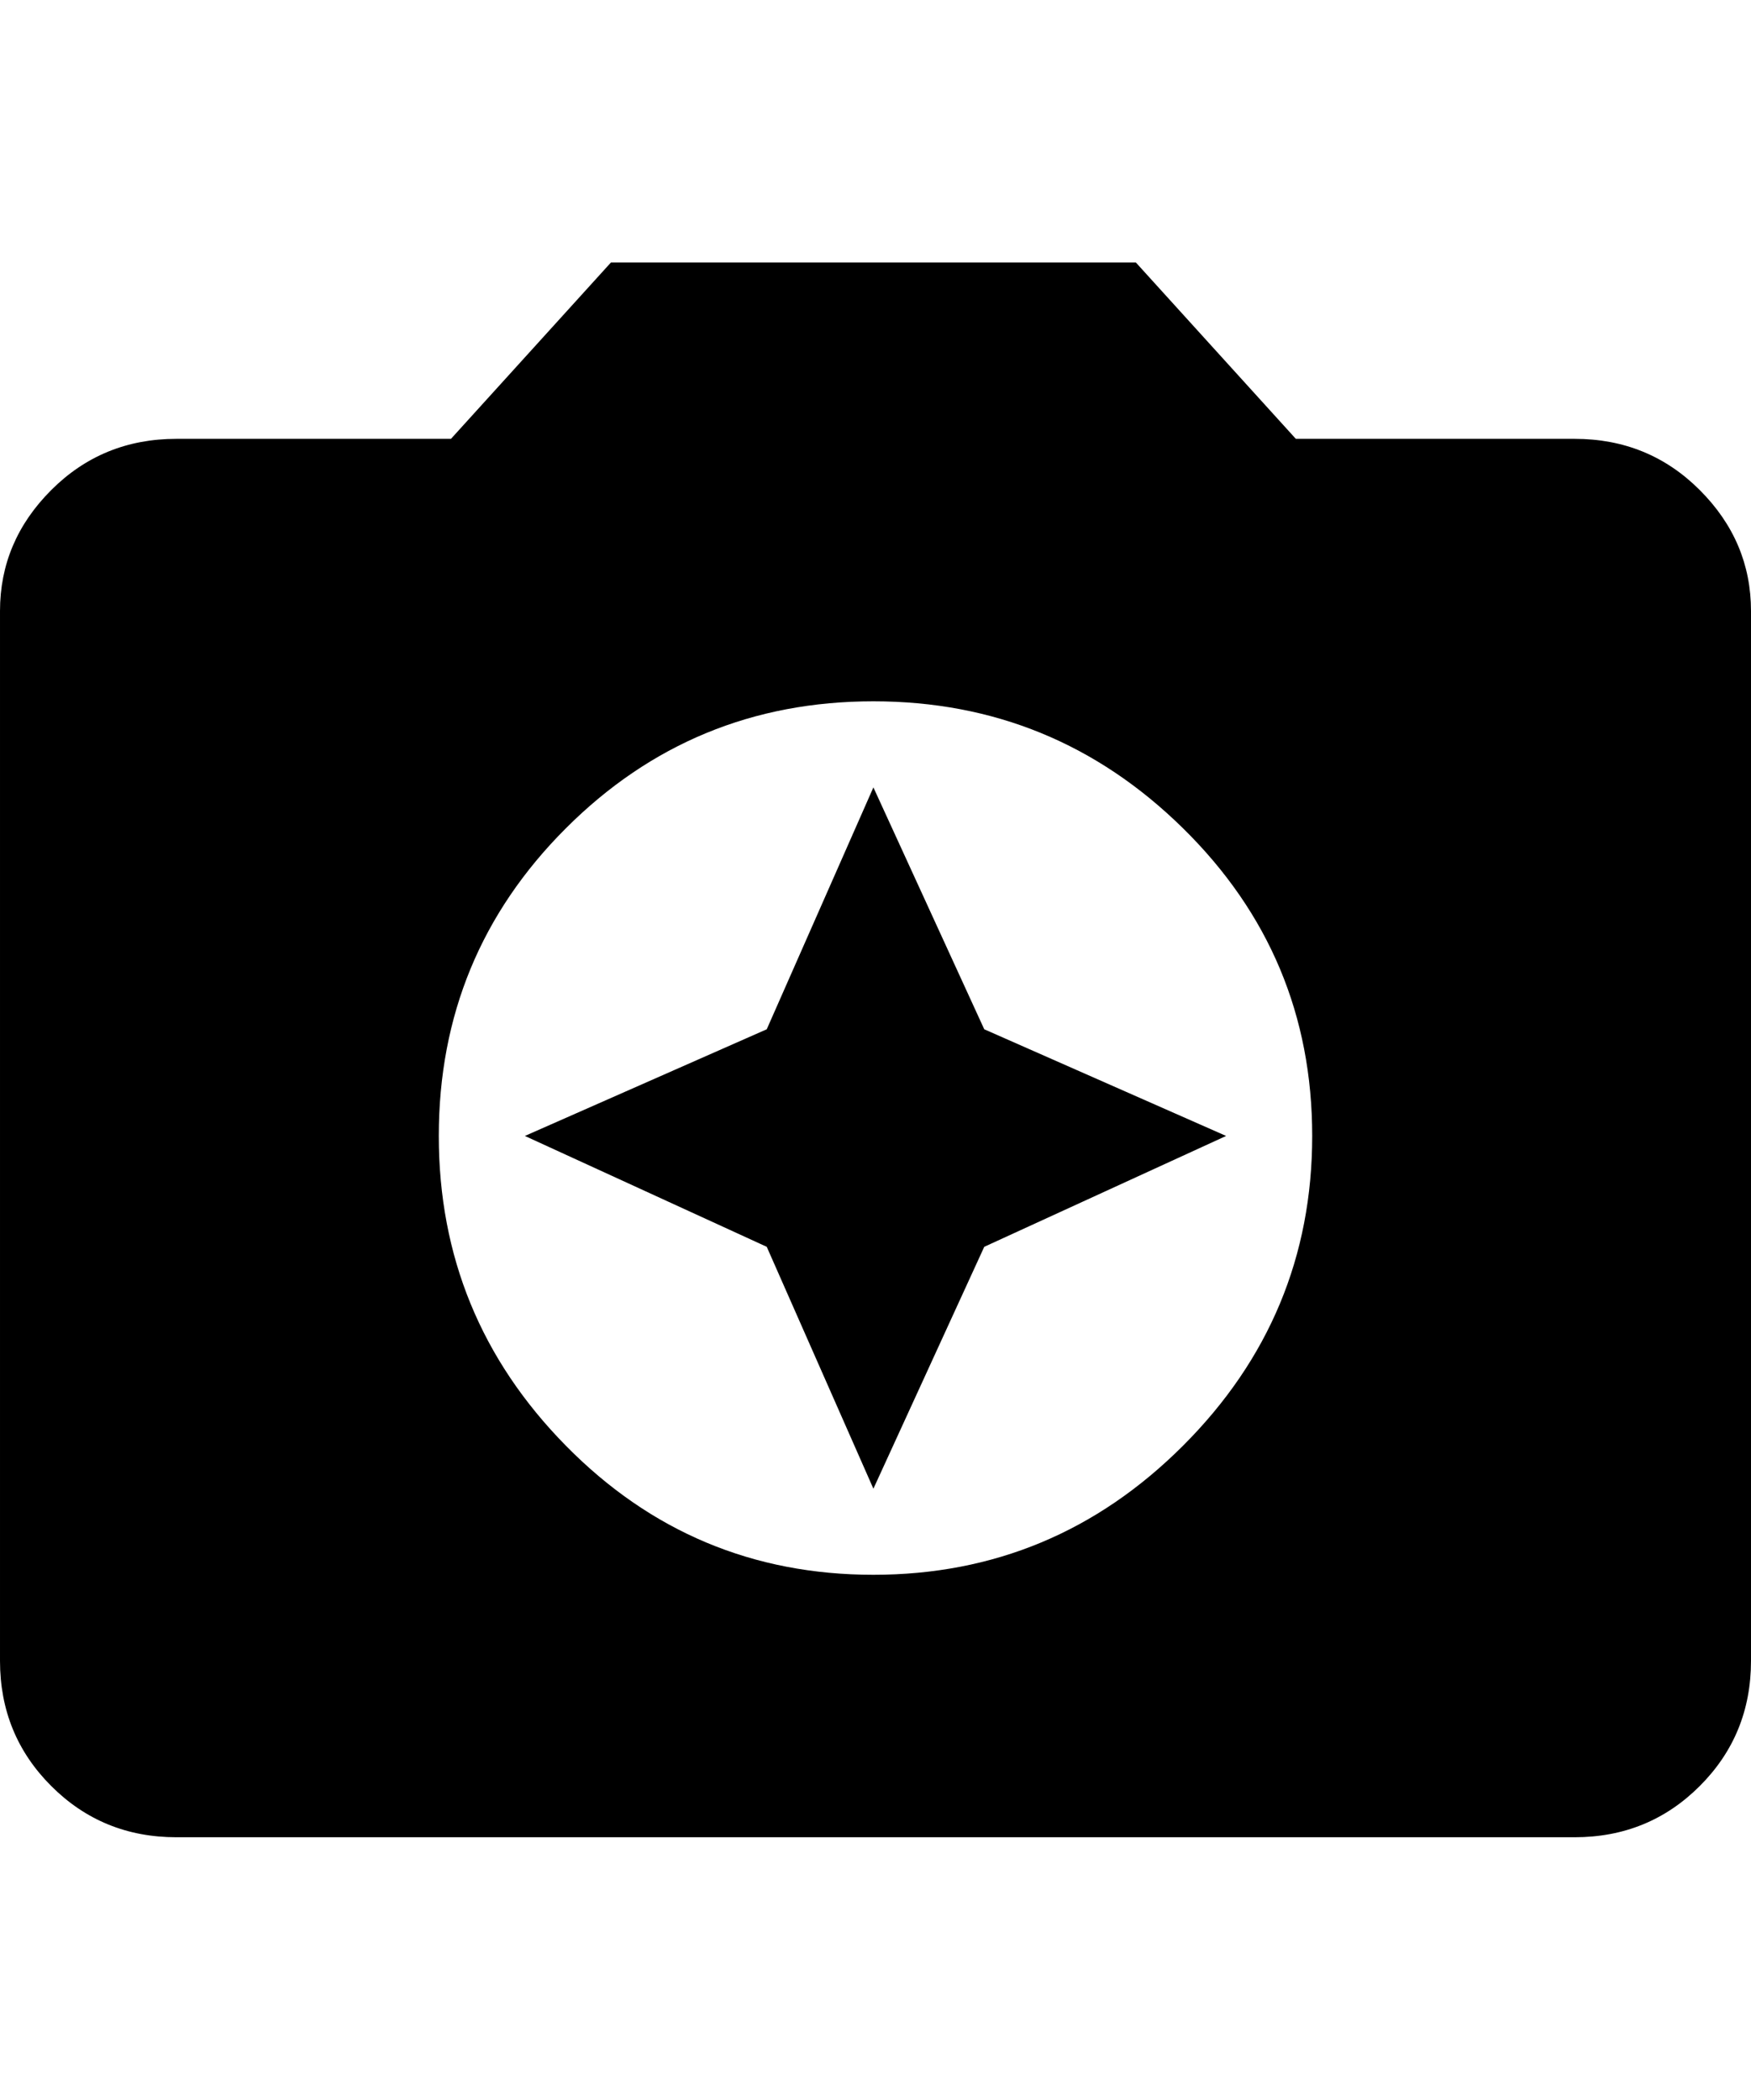 <svg height="1000" width="834.0" xmlns="http://www.w3.org/2000/svg"><path d="m291 125h250l76.2 84h132.8q35.2 0 59.6 24.4t24.4 57.6v500q0 35.2-24.4 59.6t-59.6 24.4h-666q-35.2 0-59.6-24.4t-24.4-59.6v-500q0-33.2 24.4-57.6t59.6-24.4h130.8z m125 625q86 0 147.5-61.5t61.5-147.5-61.5-146.5-147.5-60.5-146.5 60.5-60.5 146.5 60.5 147.5 146.5 61.5z m0-41l-50.8-115.2-115.2-52.8 115.2-50.8 50.8-115.2 52.8 115.2 115.2 50.8-115.2 52.8z" /></svg>